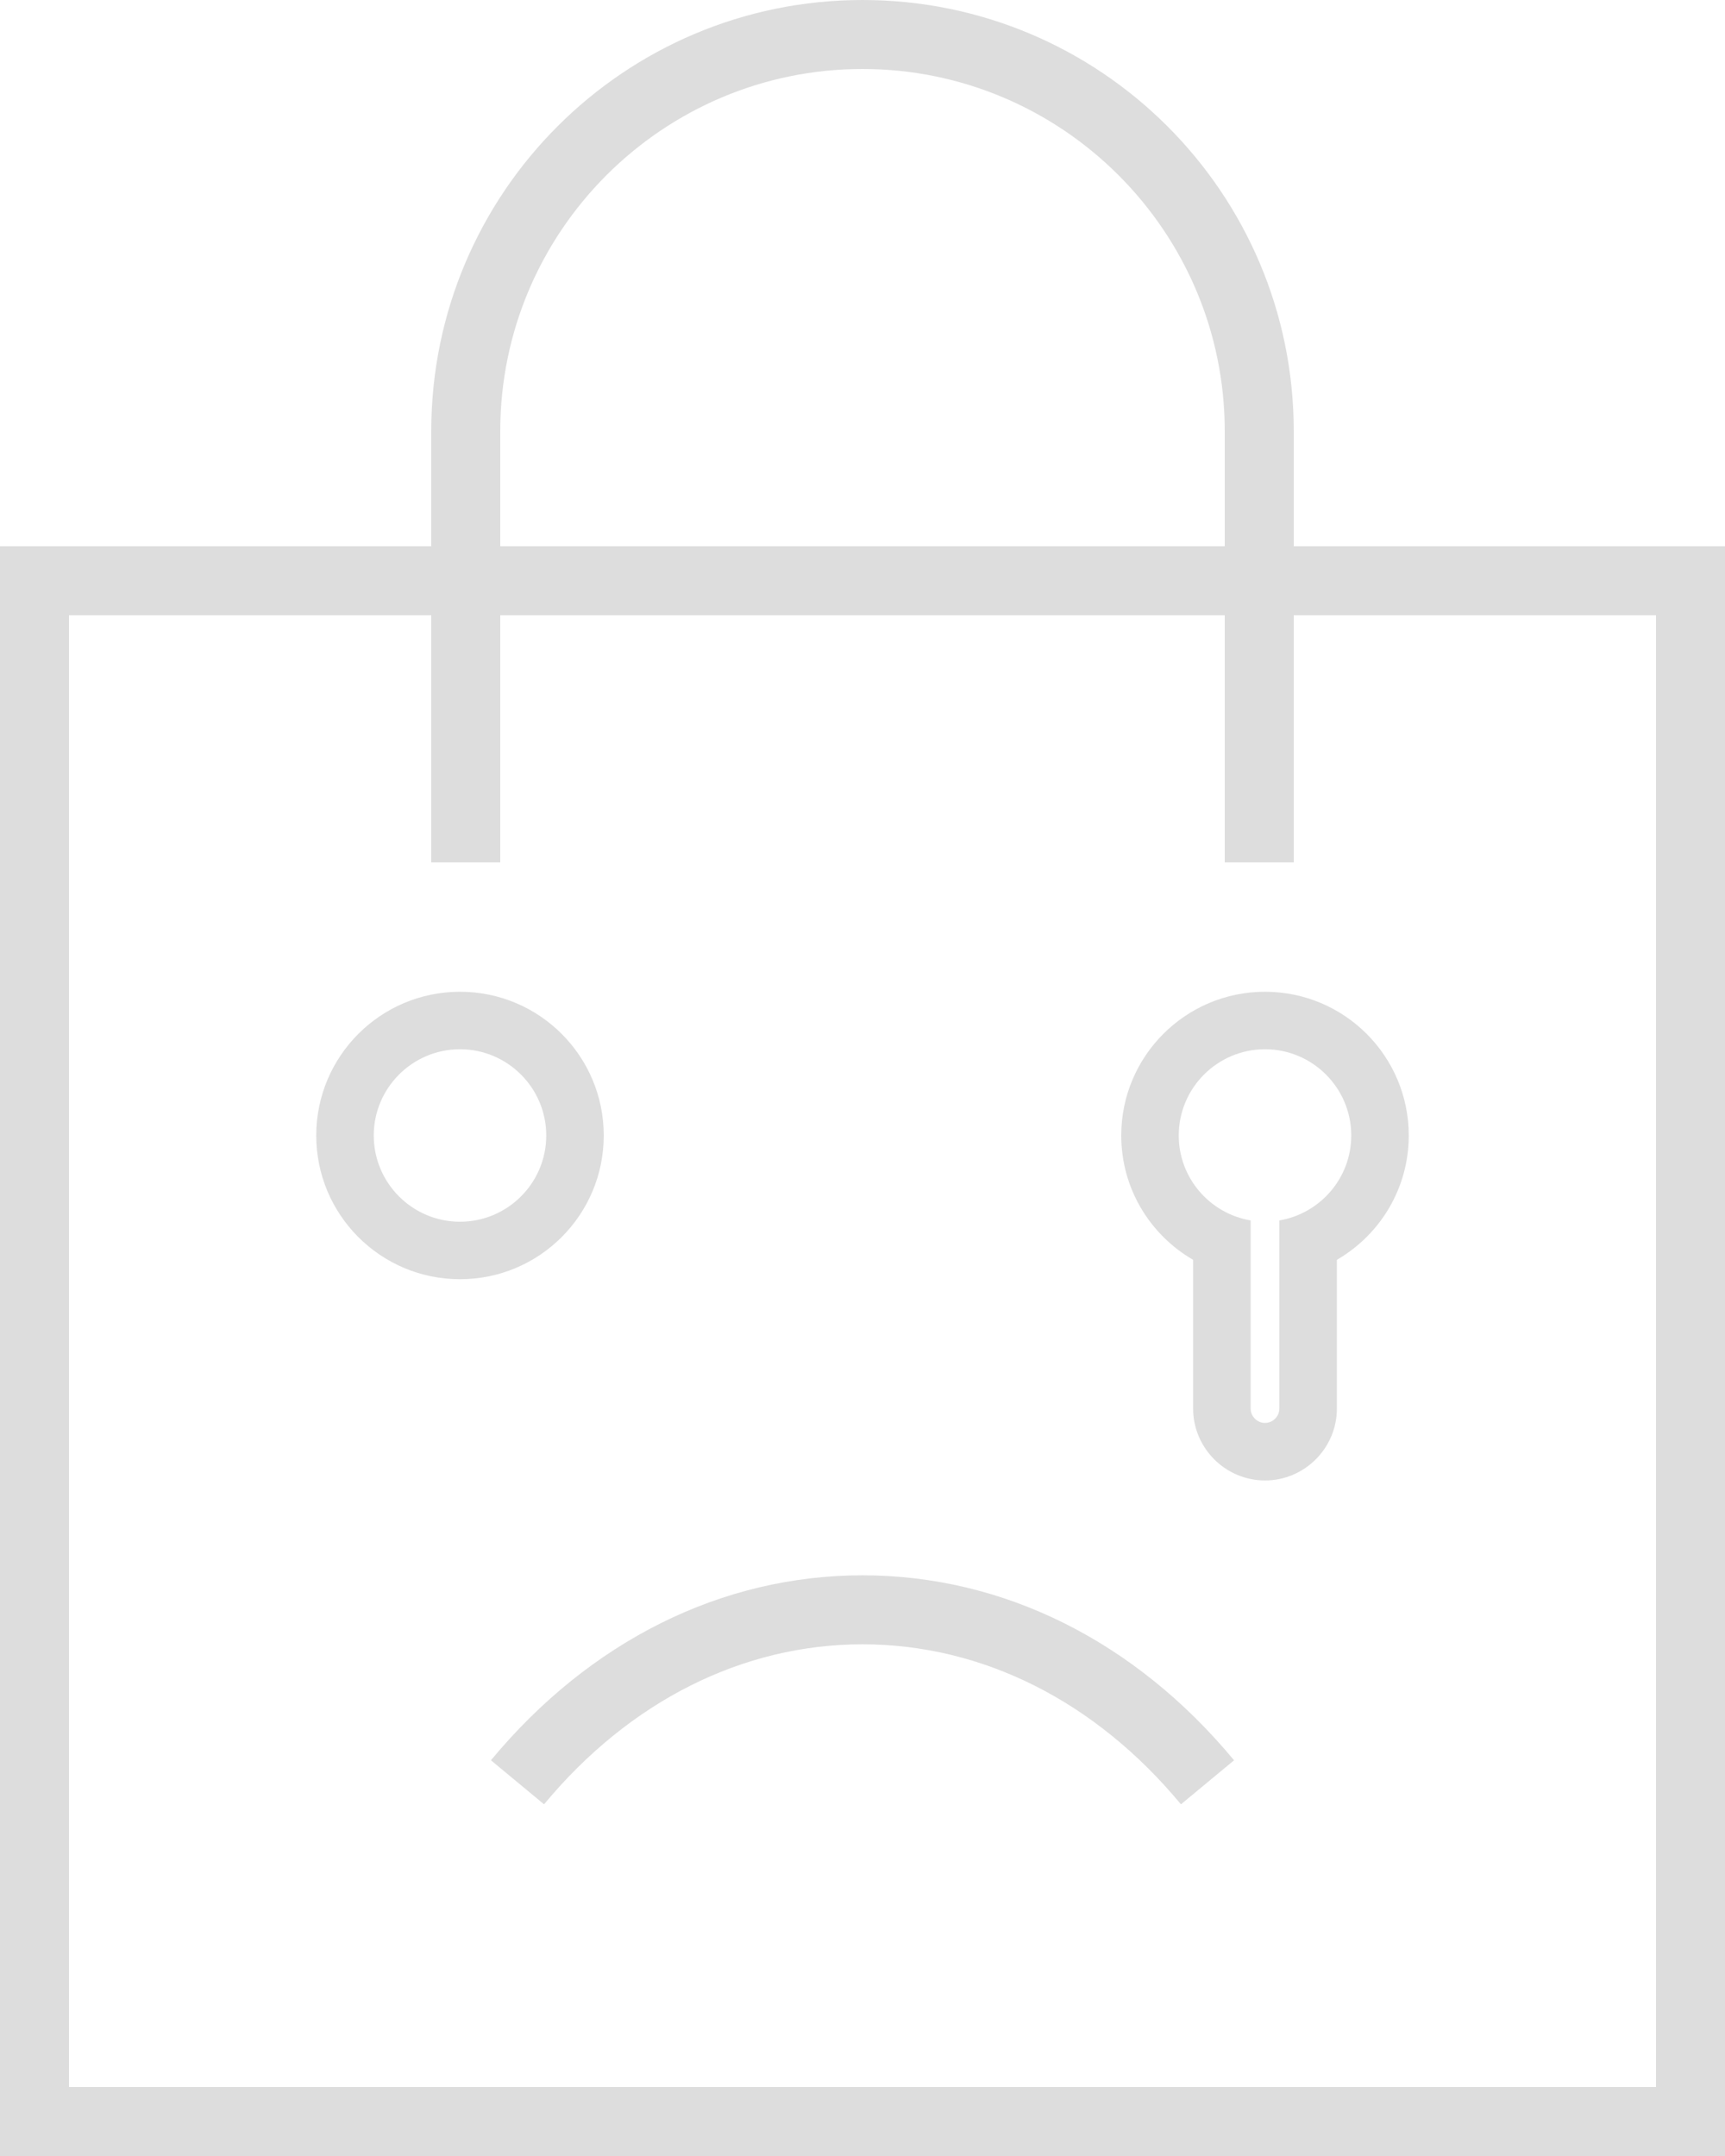 <svg xmlns="http://www.w3.org/2000/svg" width="120" height="150" viewBox="0 0 120 150">
    <g fill="none" fill-rule="evenodd">
        <path d="M-22 0h168v150H-22z"/>
        <g fill="#DDD">
            <path d="M115.2 145.2H4.8V42.8H30V60h4.8V42.8h50.4V60H90V42.8h25.2v102.4zM34.8 30C34.8 16.104 46.104 4.8 60 4.8c13.895 0 25.2 11.304 25.2 25.2v8H34.8v-8zM90 38v-8C90 13.431 76.568 0 60 0 43.431 0 30 13.431 30 30v8H0v112h120V38H90z"/>
            <path d="M82.152 125.532C76.202 118.353 68.334 114.4 60 114.4c-8.334 0-16.2 3.953-22.153 11.132l-3.695-3.064C41.032 114.17 50.212 109.6 60 109.6s18.967 4.571 25.847 12.87l-3.695 3.063zM89 84.91V98c0 .542-.458 1-1 1s-1-.458-1-1V84.91c-2.833-.479-5-2.943-5-5.91 0-3.309 2.691-6 6-6s6 2.691 6 6c0 2.967-2.167 5.431-5 5.91M88 69c-5.522 0-10 4.477-10 10 0 3.7 2.014 6.922 5 8.651v10.35c0 2.75 2.25 5 5 5s5-2.25 5-5V87.65c2.986-1.729 5-4.952 5-8.65 0-5.524-4.478-10-10-10M32 69c-5.523 0-10 4.478-10 10s4.477 10 10 10 10-4.478 10-10-4.477-10-10-10m0 4c3.309 0 6 2.691 6 6s-2.691 6-6 6-6-2.691-6-6 2.691-6 6-6"/>
        </g>
    </g>
</svg>
